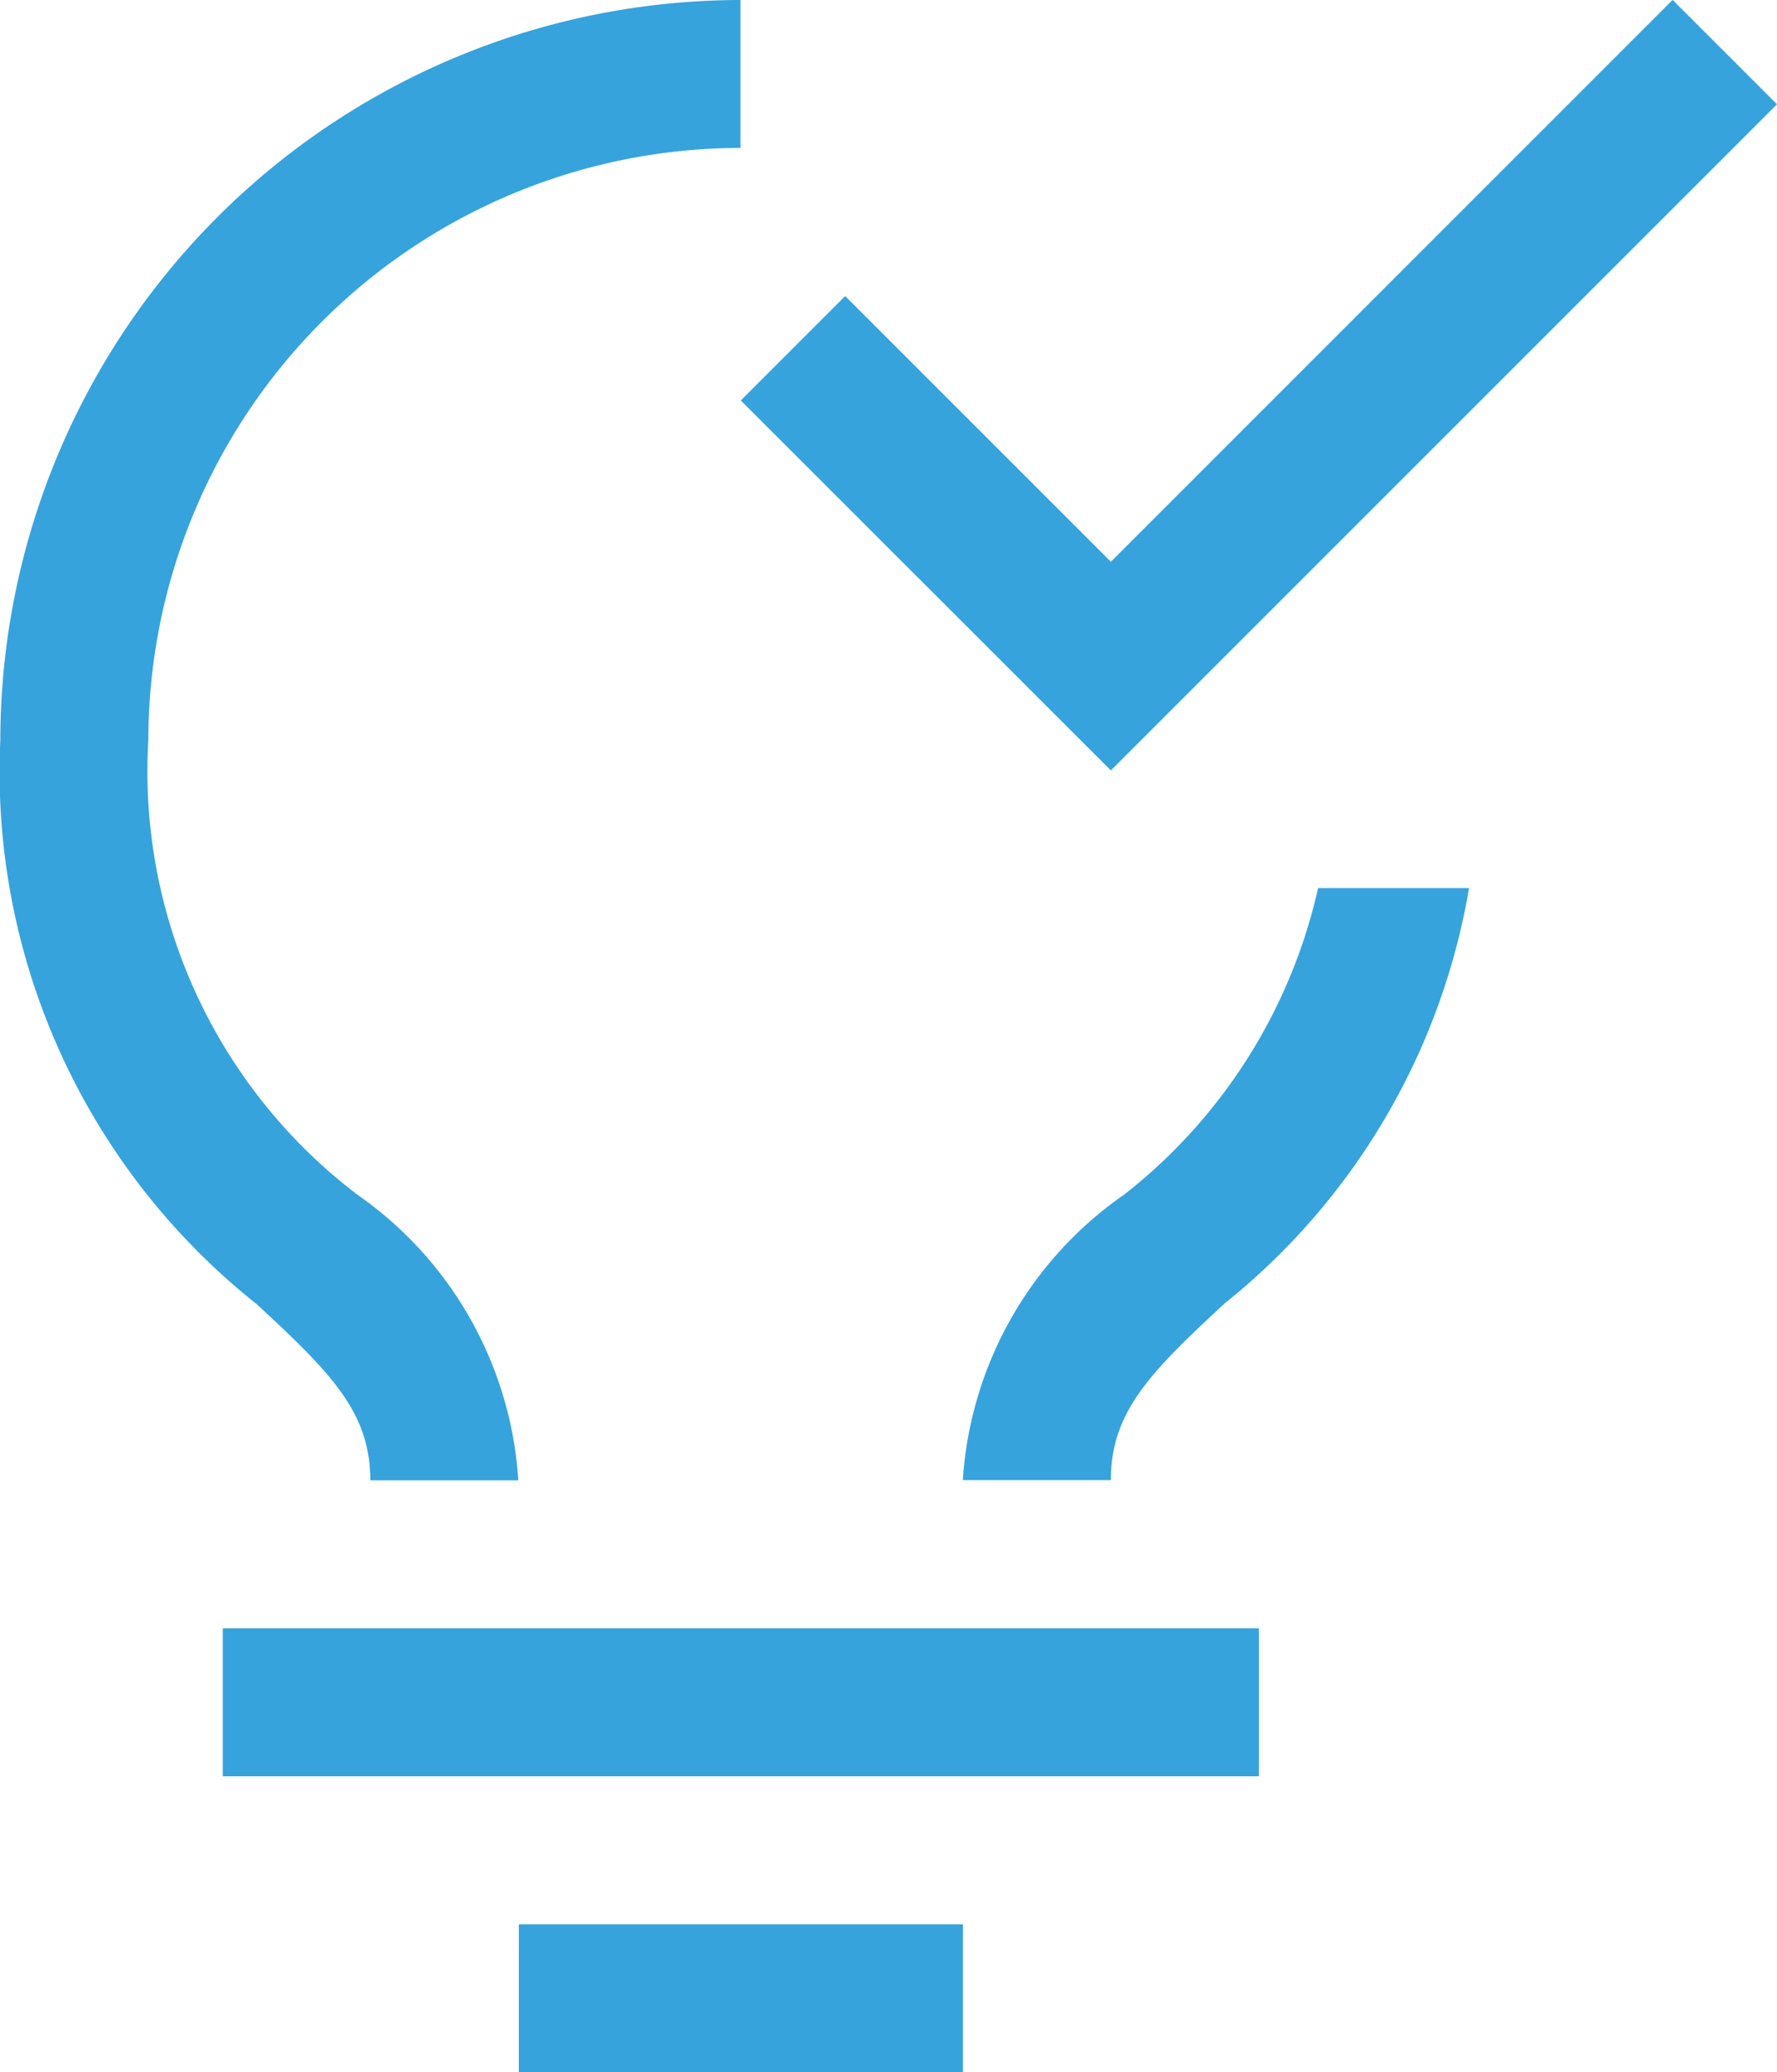<svg xmlns="http://www.w3.org/2000/svg" width="17.022" height="19.851" viewBox="0 0 17.022 19.851">
  <g id="Group_1941" data-name="Group 1941" transform="translate(-6.739 -2.25)">
    <path id="Path_504" data-name="Path 504" d="M12.375,27H22.3v1.418H12.375Z" transform="translate(-3.502 -9.153)" fill="#36a3dc"/>
    <path id="Path_505" data-name="Path 505" d="M14.625,31.5h4.254v1.418H14.625Z" transform="translate(-2.916 -10.817)" fill="#36a3dc"/>
    <path id="Path_506" data-name="Path 506" d="M10.16,13.692a5.094,5.094,0,0,1-2-4.353,5.679,5.679,0,0,1,5.672-5.672V2.25a7.1,7.1,0,0,0-7.09,7.09,6.509,6.509,0,0,0,2.453,5.4c.717.663,1.091,1.039,1.091,1.69h1.418A3.616,3.616,0,0,0,10.16,13.692Z" fill="#36a3dc"/>
    <path id="Path_507" data-name="Path 507" d="M21.545,7.631,19,5.086l-1,1L21.545,9.63l6.381-6.381-1-1Z" transform="translate(-4.165)" fill="#36a3dc"/>
    <path id="Path_508" data-name="Path 508" d="M24.778,15.75a5.161,5.161,0,0,1-1.859,2.937,3.611,3.611,0,0,0-1.544,2.734h1.418c0-.652.373-1.028,1.088-1.691a6.482,6.482,0,0,0,2.343-3.98Z" transform="translate(-5.413 -4.993)" fill="#36a3dc"/>
  </g>
</svg>
